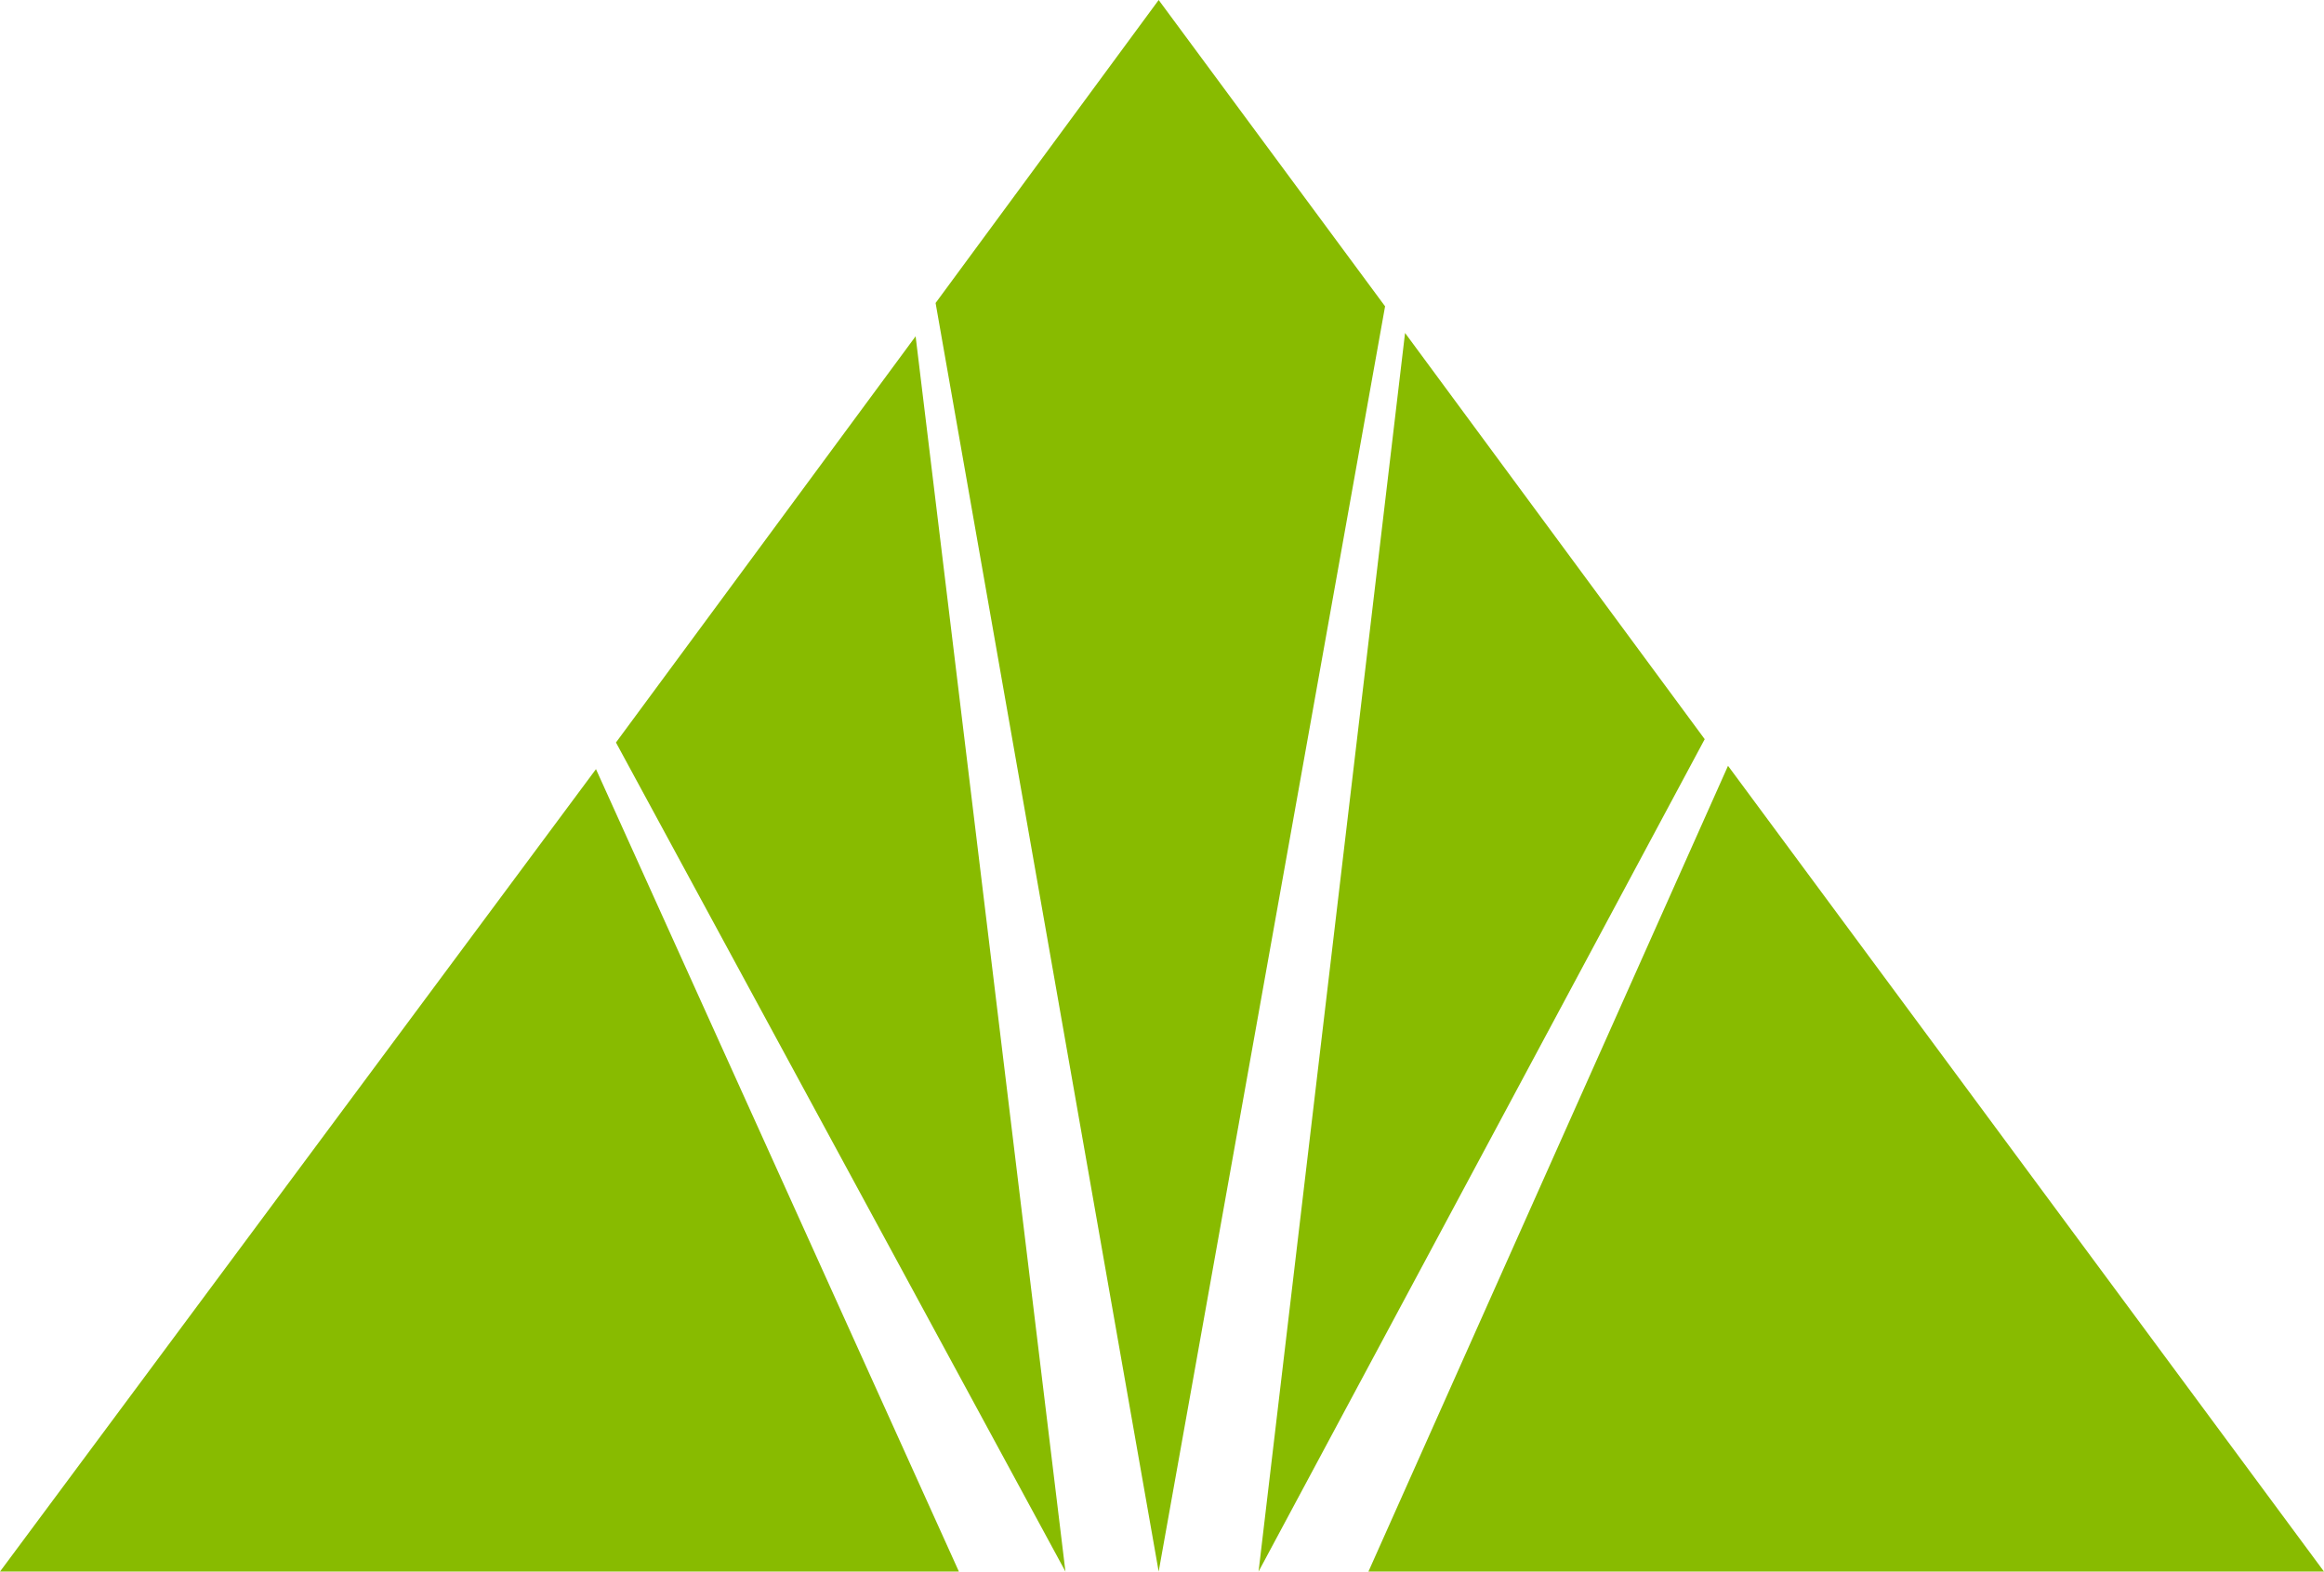 <svg version="1.1" id="Layer_1" xmlns:x="ns_extend;" xmlns:i="ns_ai;" xmlns:graph="ns_graphs;" xmlns="http://www.w3.org/2000/svg" xmlns:xlink="http://www.w3.org/1999/xlink" x="0px" y="0px" viewBox="0 0 69.8 47.2" style="enable-background:new 0 0 69.8 47.2;" xml:space="preserve">
 <style type="text/css">
  .st0{fill-rule:evenodd;clip-rule:evenodd;fill:#88BB00;}
 </style>
 <desc>
  Created with Sketch.
 </desc>
 <g id="Symbols">
  <g id="header-logo-desktop-regions-standard">
   <g id="Regions-Logo">
    <path id="pyramid" class="st0" d="M0,47.2l17.9-24.1l10.9,24.1H0z M18.5,22.3l9-12.2L32,47.2L18.5,22.3z M34.8,0l6.8,9.2l-6.8,38
				L28.1,9.1L34.8,0z M37.8,47.2L42.2,10l9,12.2L37.8,47.2z M41.1,47.2L51.9,23l17.9,24.2H41.1z">
    </path>
   </g>
  </g>
 </g>
</svg>